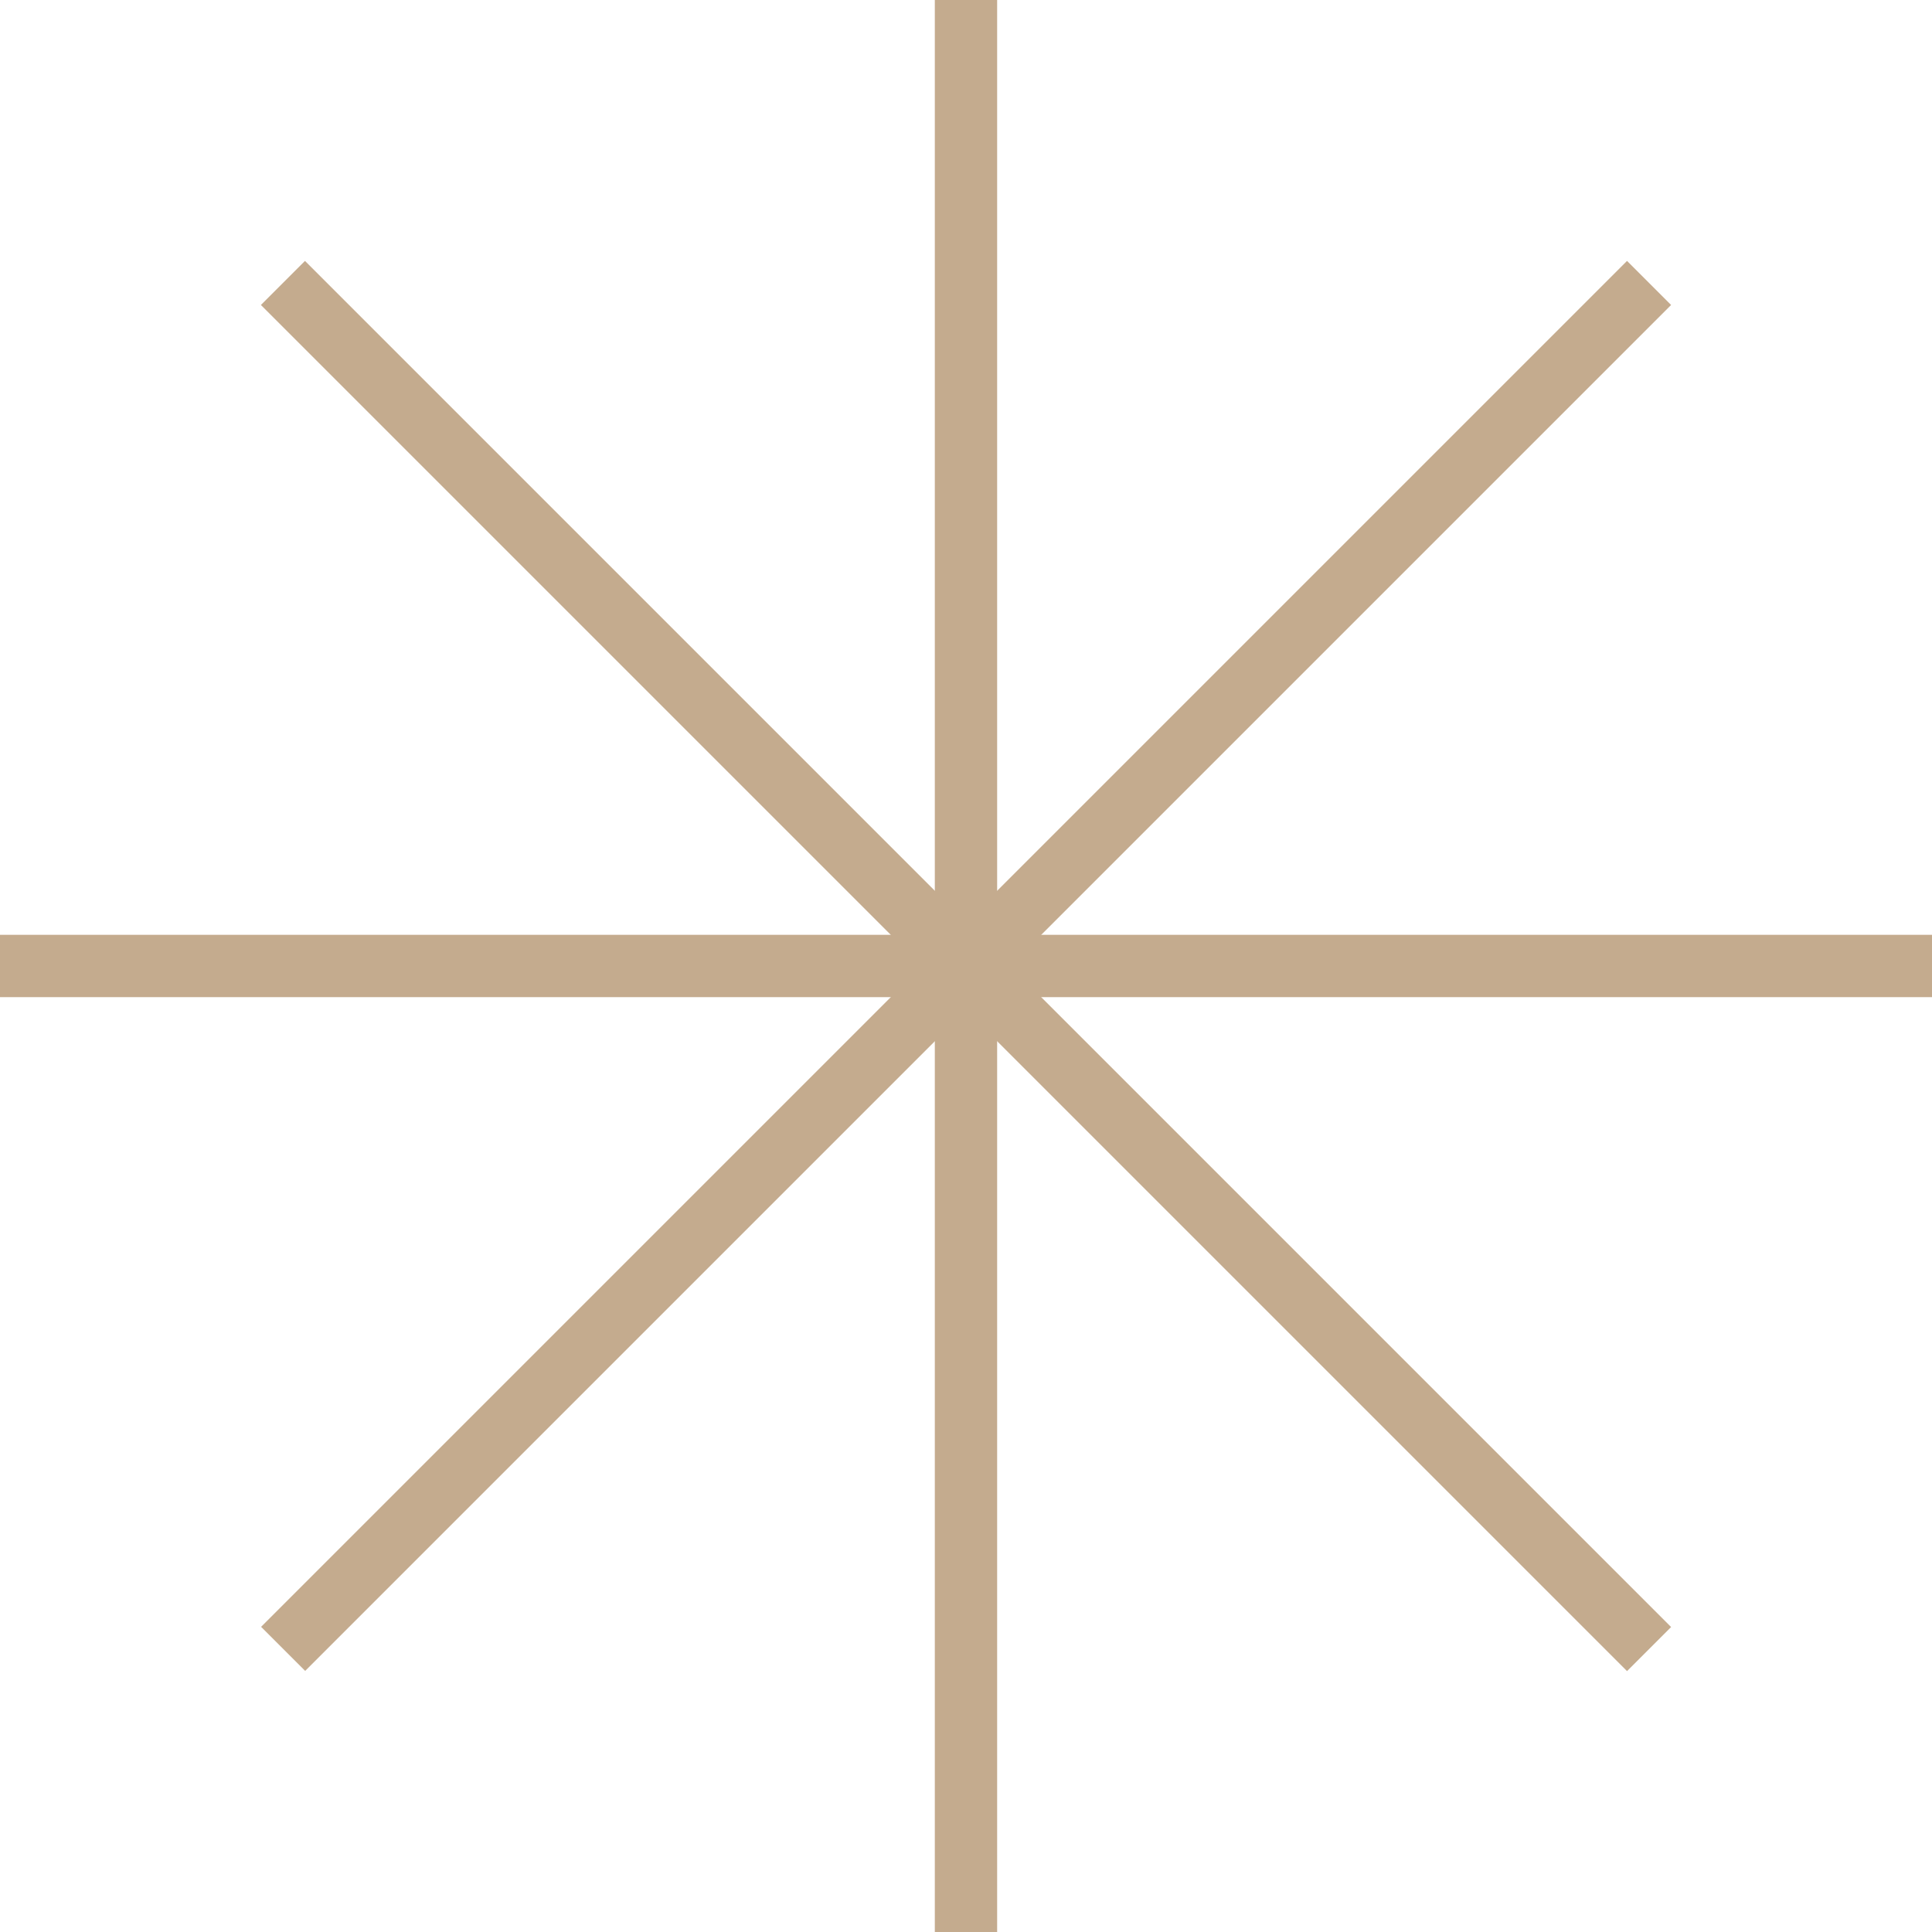 <svg width="42" height="42" viewBox="0 0 42 42" fill="none" xmlns="http://www.w3.org/2000/svg">
<rect x="20.322" width="1.355" height="42" fill="#C4AB8E"/>
<rect y="21.677" width="1.355" height="42" transform="rotate(-90 0 21.677)" fill="#C4AB8E"/>
<rect x="5.672" y="6.63" width="1.355" height="42" transform="rotate(-45 5.672 6.63)" fill="#C4AB8E"/>
<rect width="1.355" height="42" transform="matrix(-0.707 -0.707 -0.707 0.707 36.328 6.63)" fill="#C4AB8E"/>
</svg>
